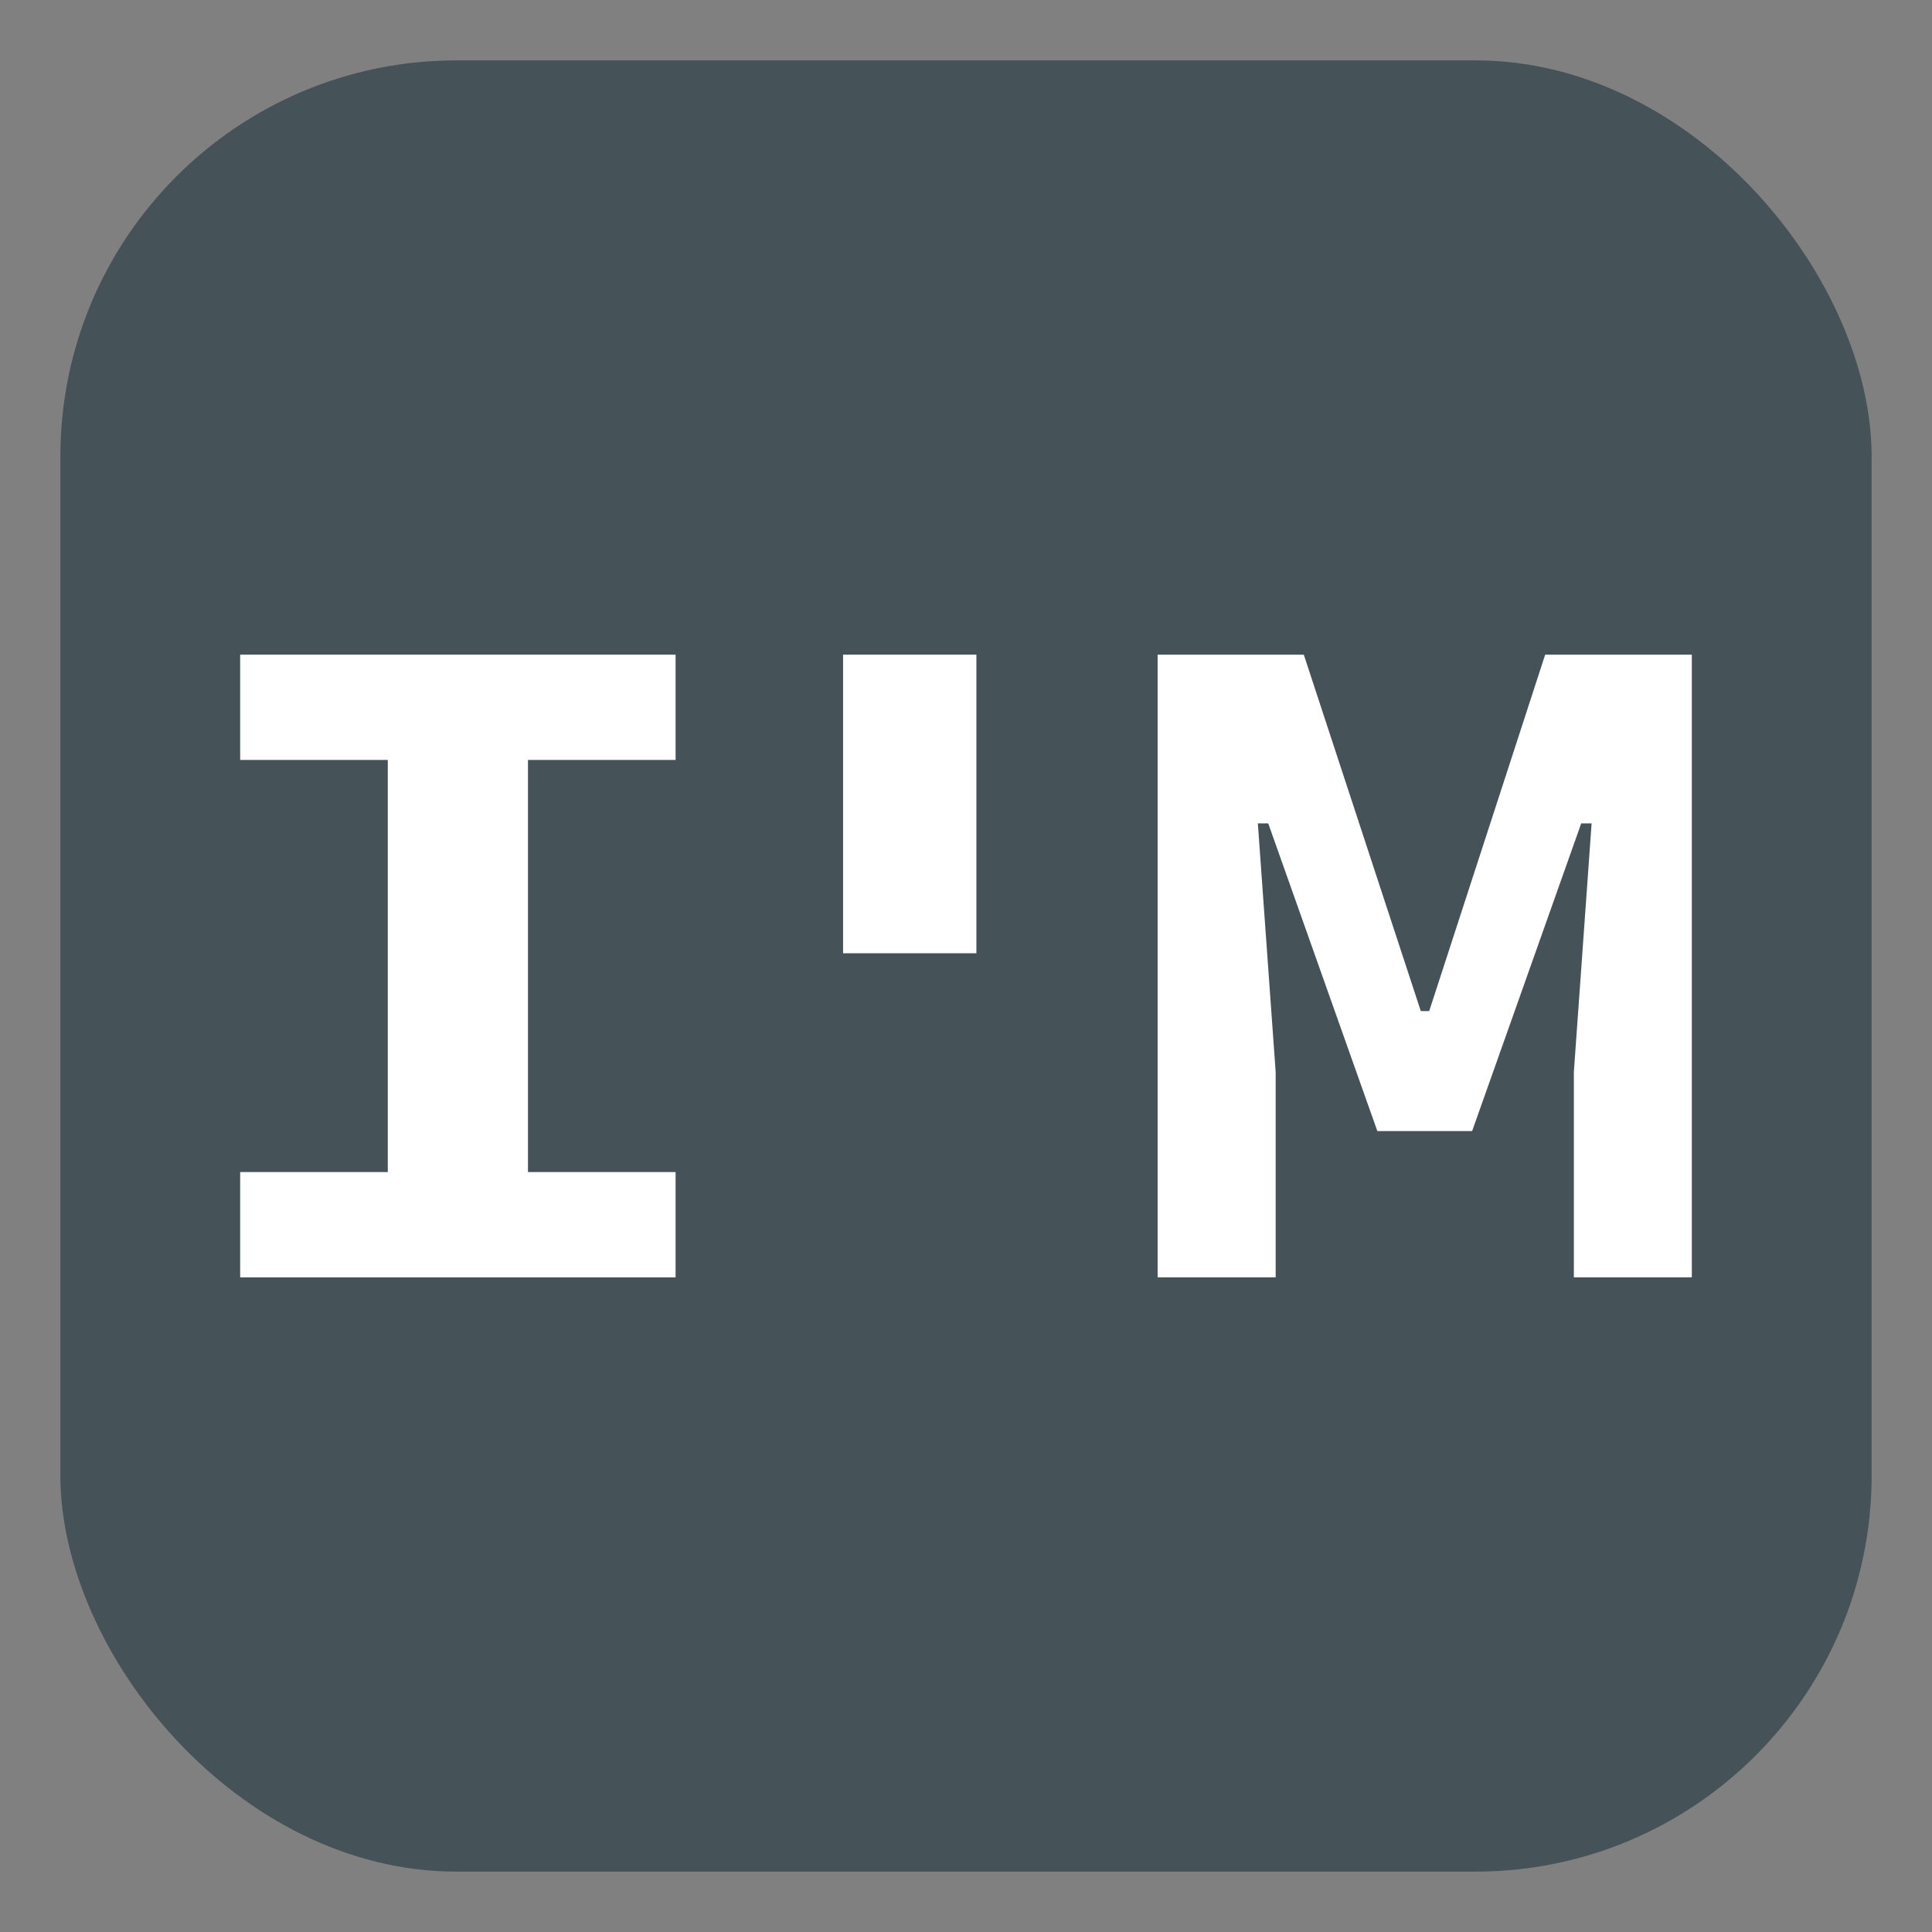 <svg width="32" height="32" viewBox="0 0 32 32" fill="none" xmlns="http://www.w3.org/2000/svg">
<rect x="0" y="0" width="32" height="32" fill="#808080" stroke="none"/>
<rect x="1" y="1" width="30" height="30" rx="6.562" fill="#455258"/>
<path d="M21.129 17.755V21.157H19.174V10.843H21.595L23.533 16.747H23.672L25.593 10.843H28.022V21.157H26.068V17.755L26.362 13.638H26.19L24.383 18.734H22.813L21.006 13.638H20.834L21.129 17.755Z" fill="white"/>
<path d="M16.172 15.789H13.964V10.843H16.172V15.789Z" fill="white"/>
<path d="M11.19 21.157H3.978V19.413H6.423V12.587H3.978V10.843H11.19V12.587H8.745V19.413H11.19V21.157Z" fill="white"/>
</svg>
